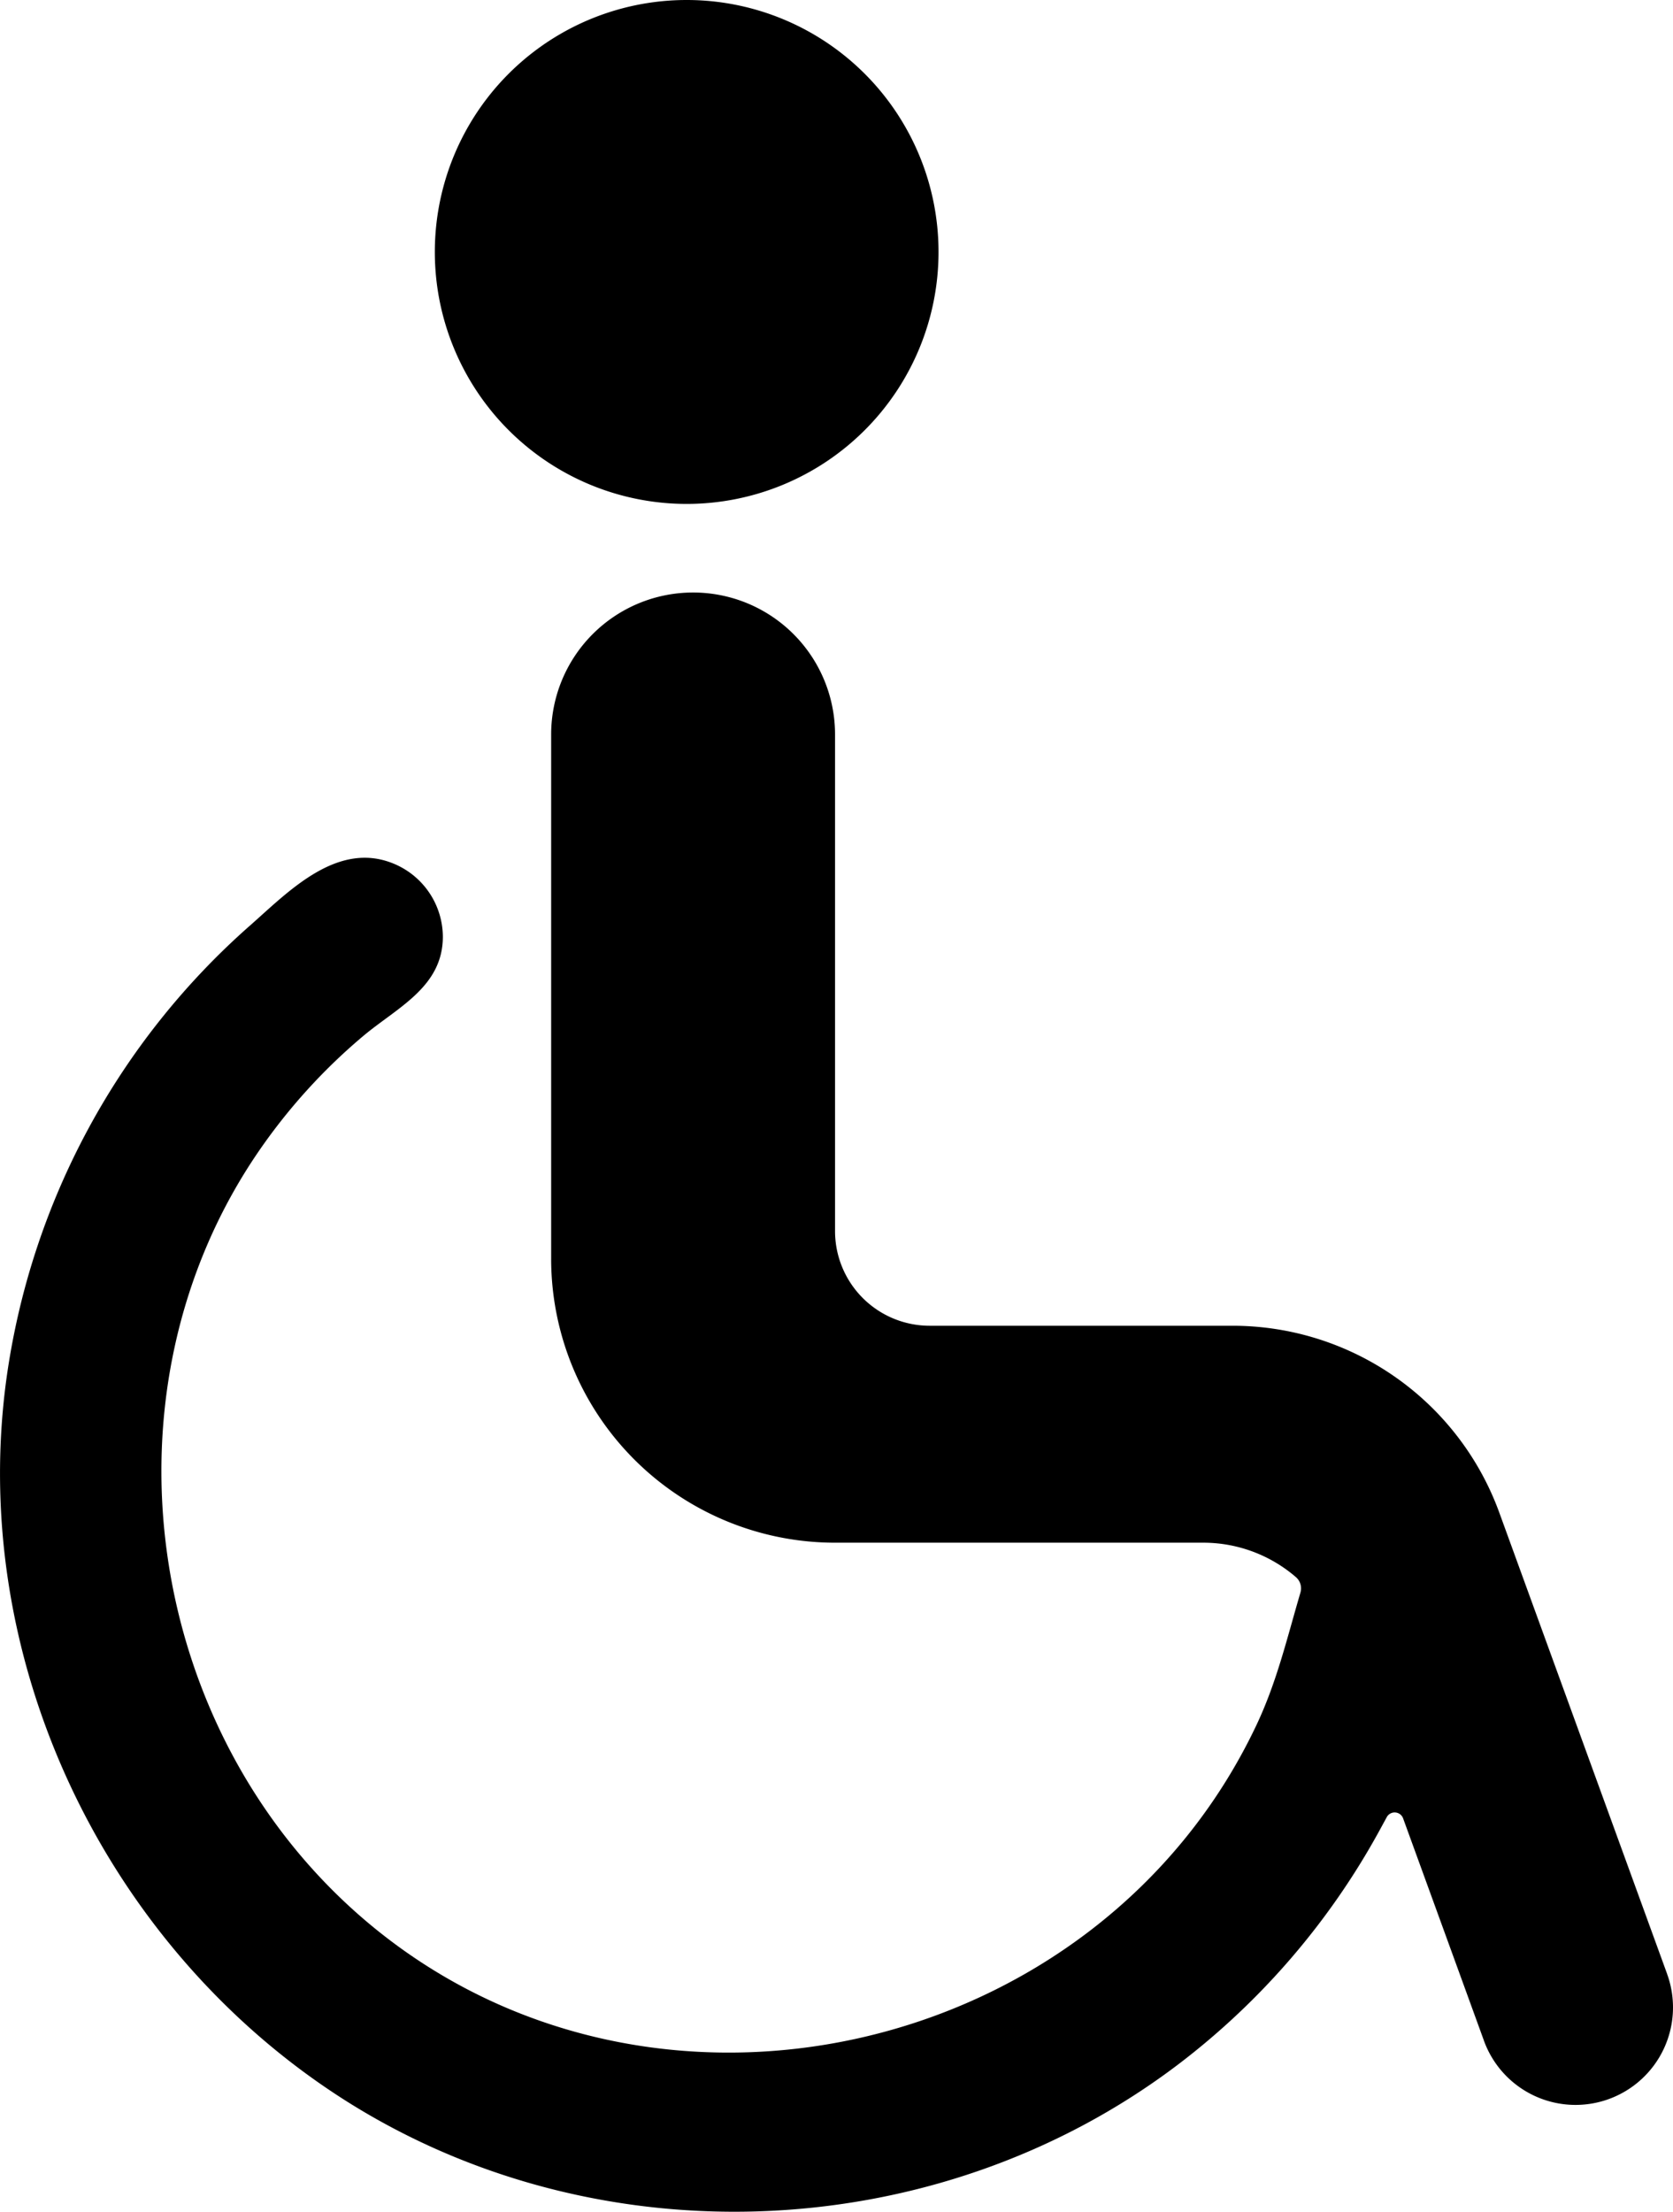 <svg xmlns="http://www.w3.org/2000/svg" width="93mm" height="122.897mm" viewBox="0 0 263.622 348.37">
  <g id="Schilder">
      <g id="SB-06">
        <path fill="#000000" stroke="none" d="M262.7,310.933v-.016L236.25,238.243a44.73,44.73,0,0,0-42.031-29.429H146.493A14.912,14.912,0,0,1,131.582,193.9V115.687a22.361,22.361,0,0,0-22.36-22.362h-.016a22.361,22.361,0,0,0-22.359,22.362v82.557a44.737,44.737,0,0,0,44.734,44.74H189.62a22.333,22.333,0,0,1,14.566,5.409,2.338,2.338,0,0,1,.731,2.433l0,.013c-2.106,7.152-3.715,14.068-6.93,20.864-24.867,52.556-95.547,68.63-140.132,31.029-35.068-29.576-43.16-83.526-17.019-121.5a91.109,91.109,0,0,1,16.389-18.046c5.361-4.506,12.572-7.712,12.557-15.683a12.522,12.522,0,0,0-7.332-11.29c-9.153-4.152-17.058,4.306-23.128,9.63a116.356,116.356,0,0,0-38.231,70.77c-6.166,43.468,14.324,87.877,50.541,112.4,40.315,27.3,95.518,25.487,134.232-4.013a116.509,116.509,0,0,0,31.456-36.591l1.2-2.2a1.416,1.416,0,0,1,2.573.193l1.15,3.161q5.8,15.93,11.589,31.856a.015.015,0,0,1,0,.011,15.359,15.359,0,0,0,28.349,1.248h0A15.381,15.381,0,0,0,262.7,310.933ZM108.218,0a39.685,39.685,0,1,1-39.7,39.685A39.685,39.685,0,0,1,108.218,0Z"/>
      </g>
    </g>
</svg>
